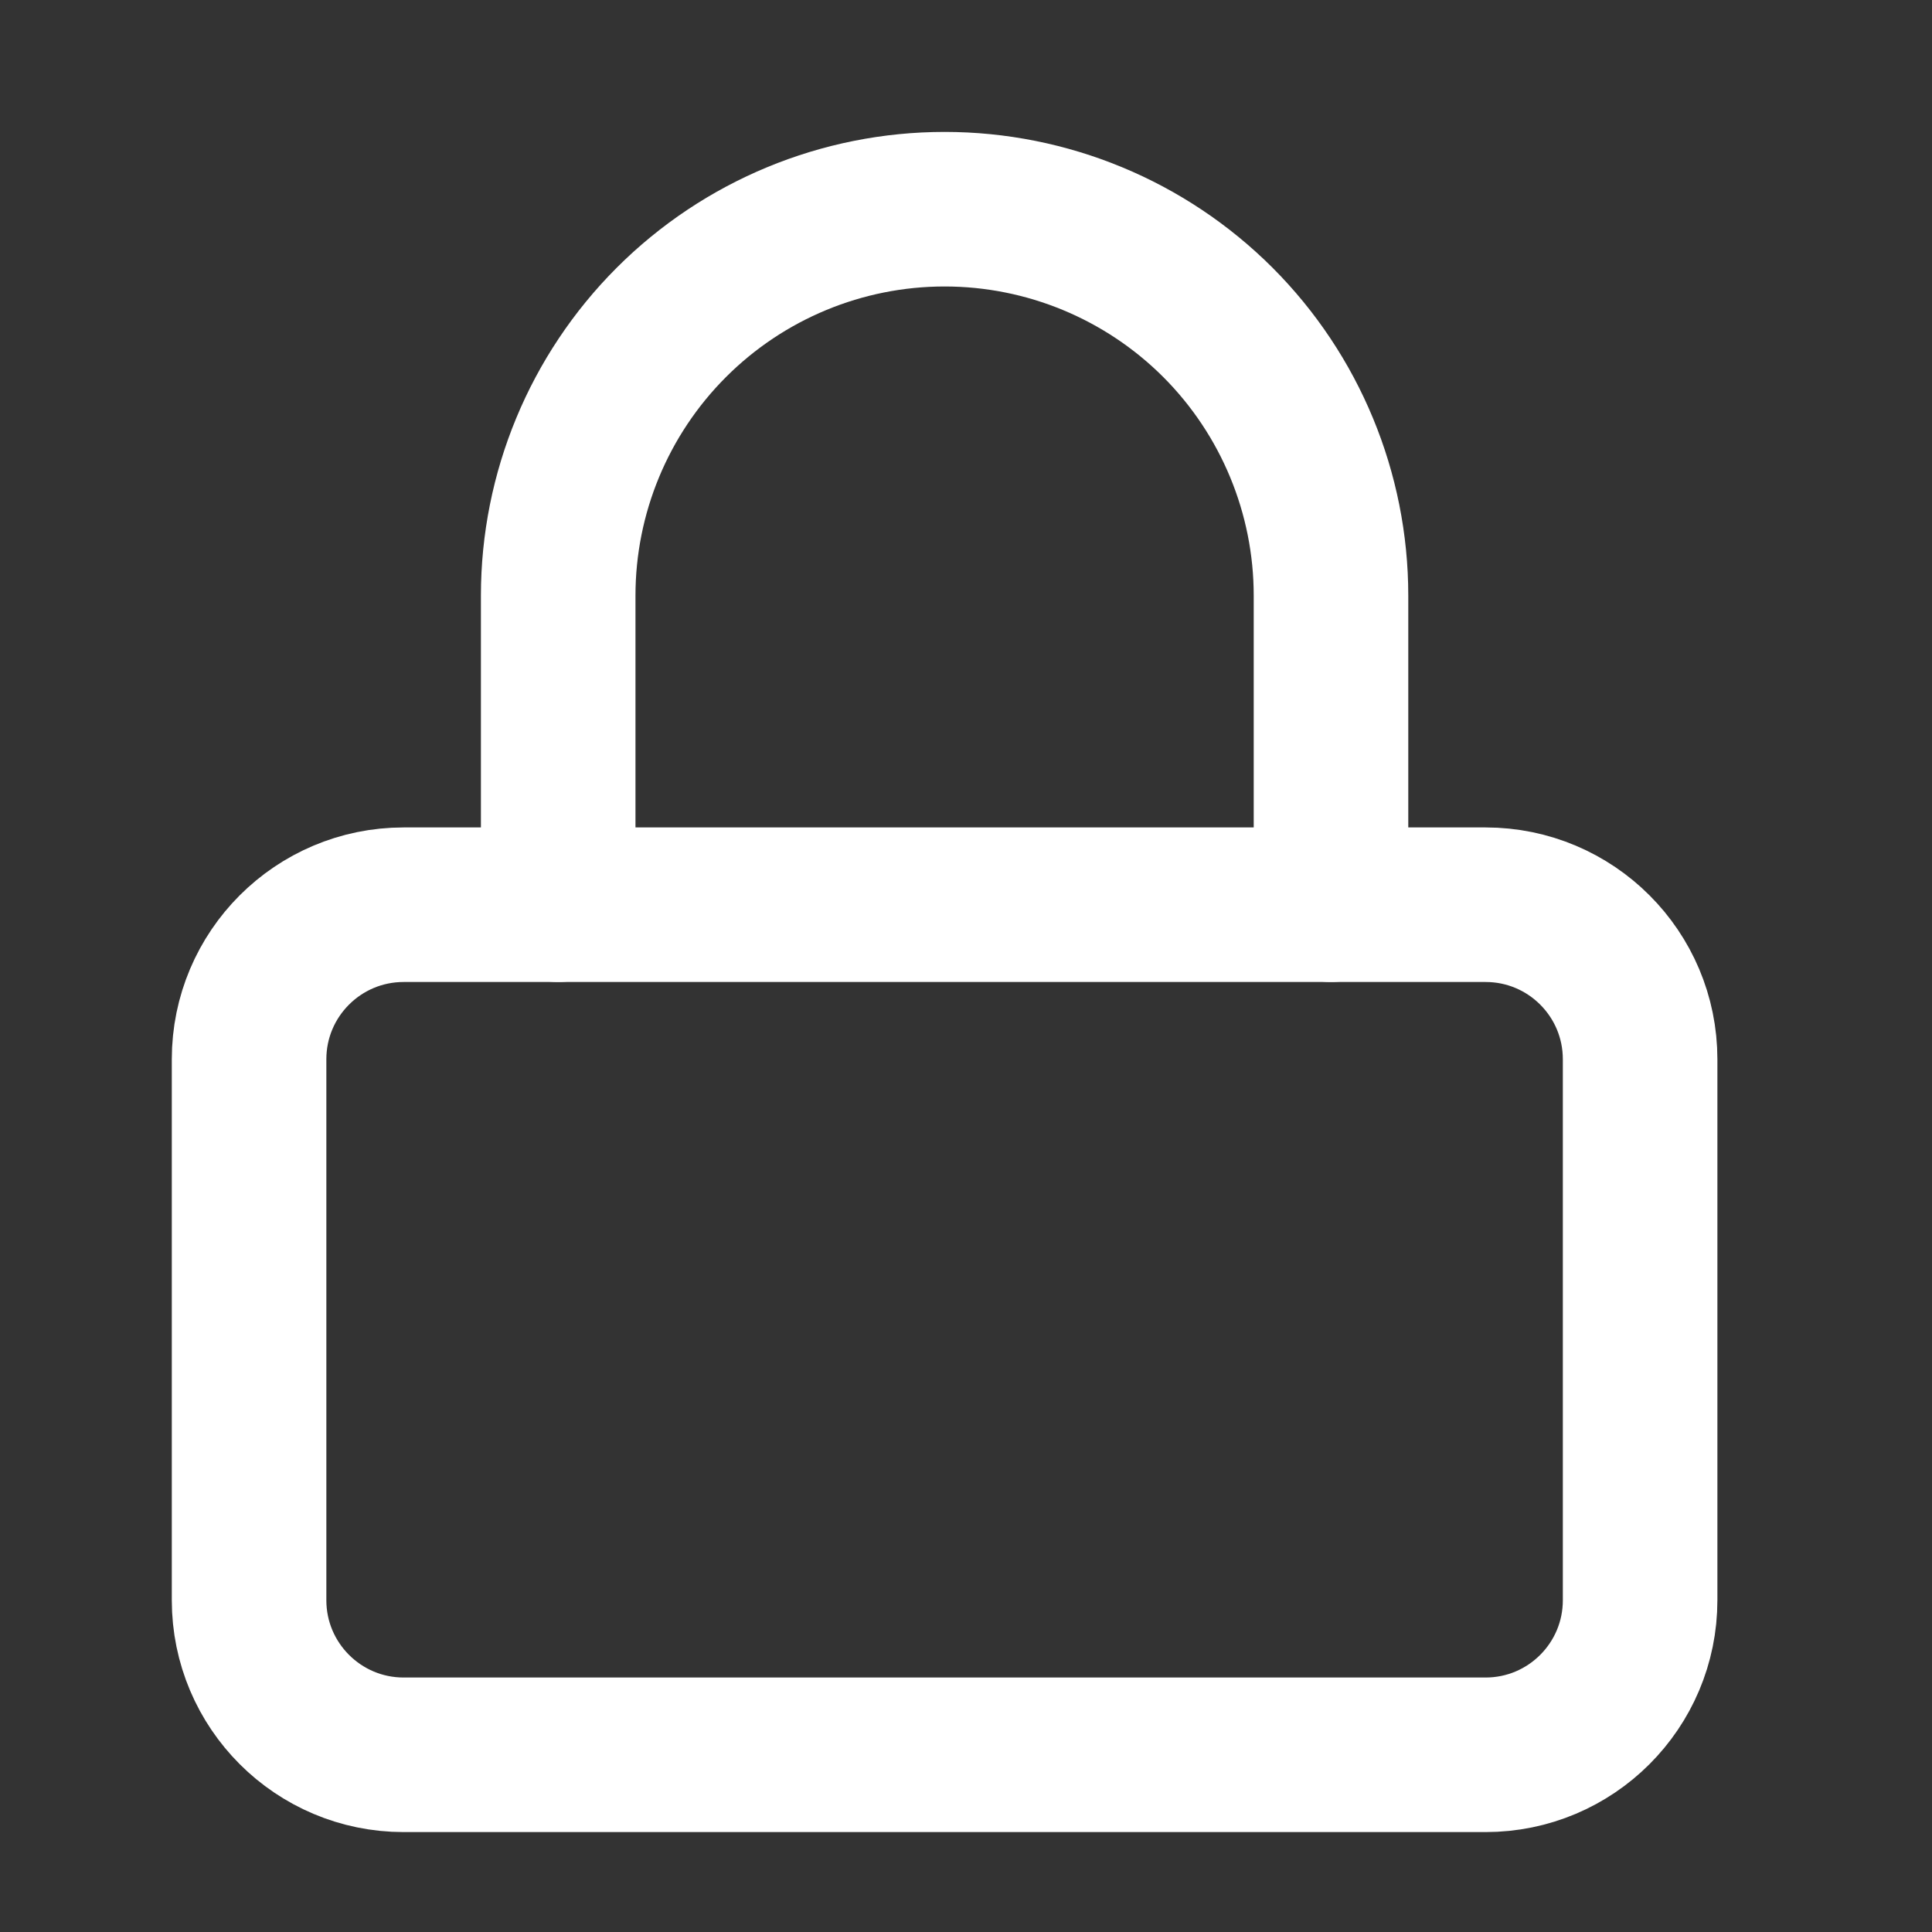 <svg width="25" height="25" viewBox="0 0 25 25" fill="none" xmlns="http://www.w3.org/2000/svg">
<rect x="0" y="0" width="25" height="25" fill="#333333" stroke="none"/>
<path d="M19.223 11.707H5.223C4.119 11.707 3.223 12.602 3.223 13.707V20.707C3.223 21.811 4.119 22.707 5.223 22.707H19.223C20.328 22.707 21.223 21.811 21.223 20.707V13.707C21.223 12.602 20.328 11.707 19.223 11.707Z" stroke="white" stroke-width="2" stroke-linecap="round" stroke-linejoin="round"/>
<path d="M7.223 11.707V7.707C7.223 6.381 7.75 5.109 8.688 4.171C9.625 3.234 10.897 2.707 12.223 2.707C13.549 2.707 14.821 3.234 15.759 4.171C16.696 5.109 17.223 6.381 17.223 7.707V11.707" stroke="white" stroke-width="2" stroke-linecap="round" stroke-linejoin="round"/>
</svg>
